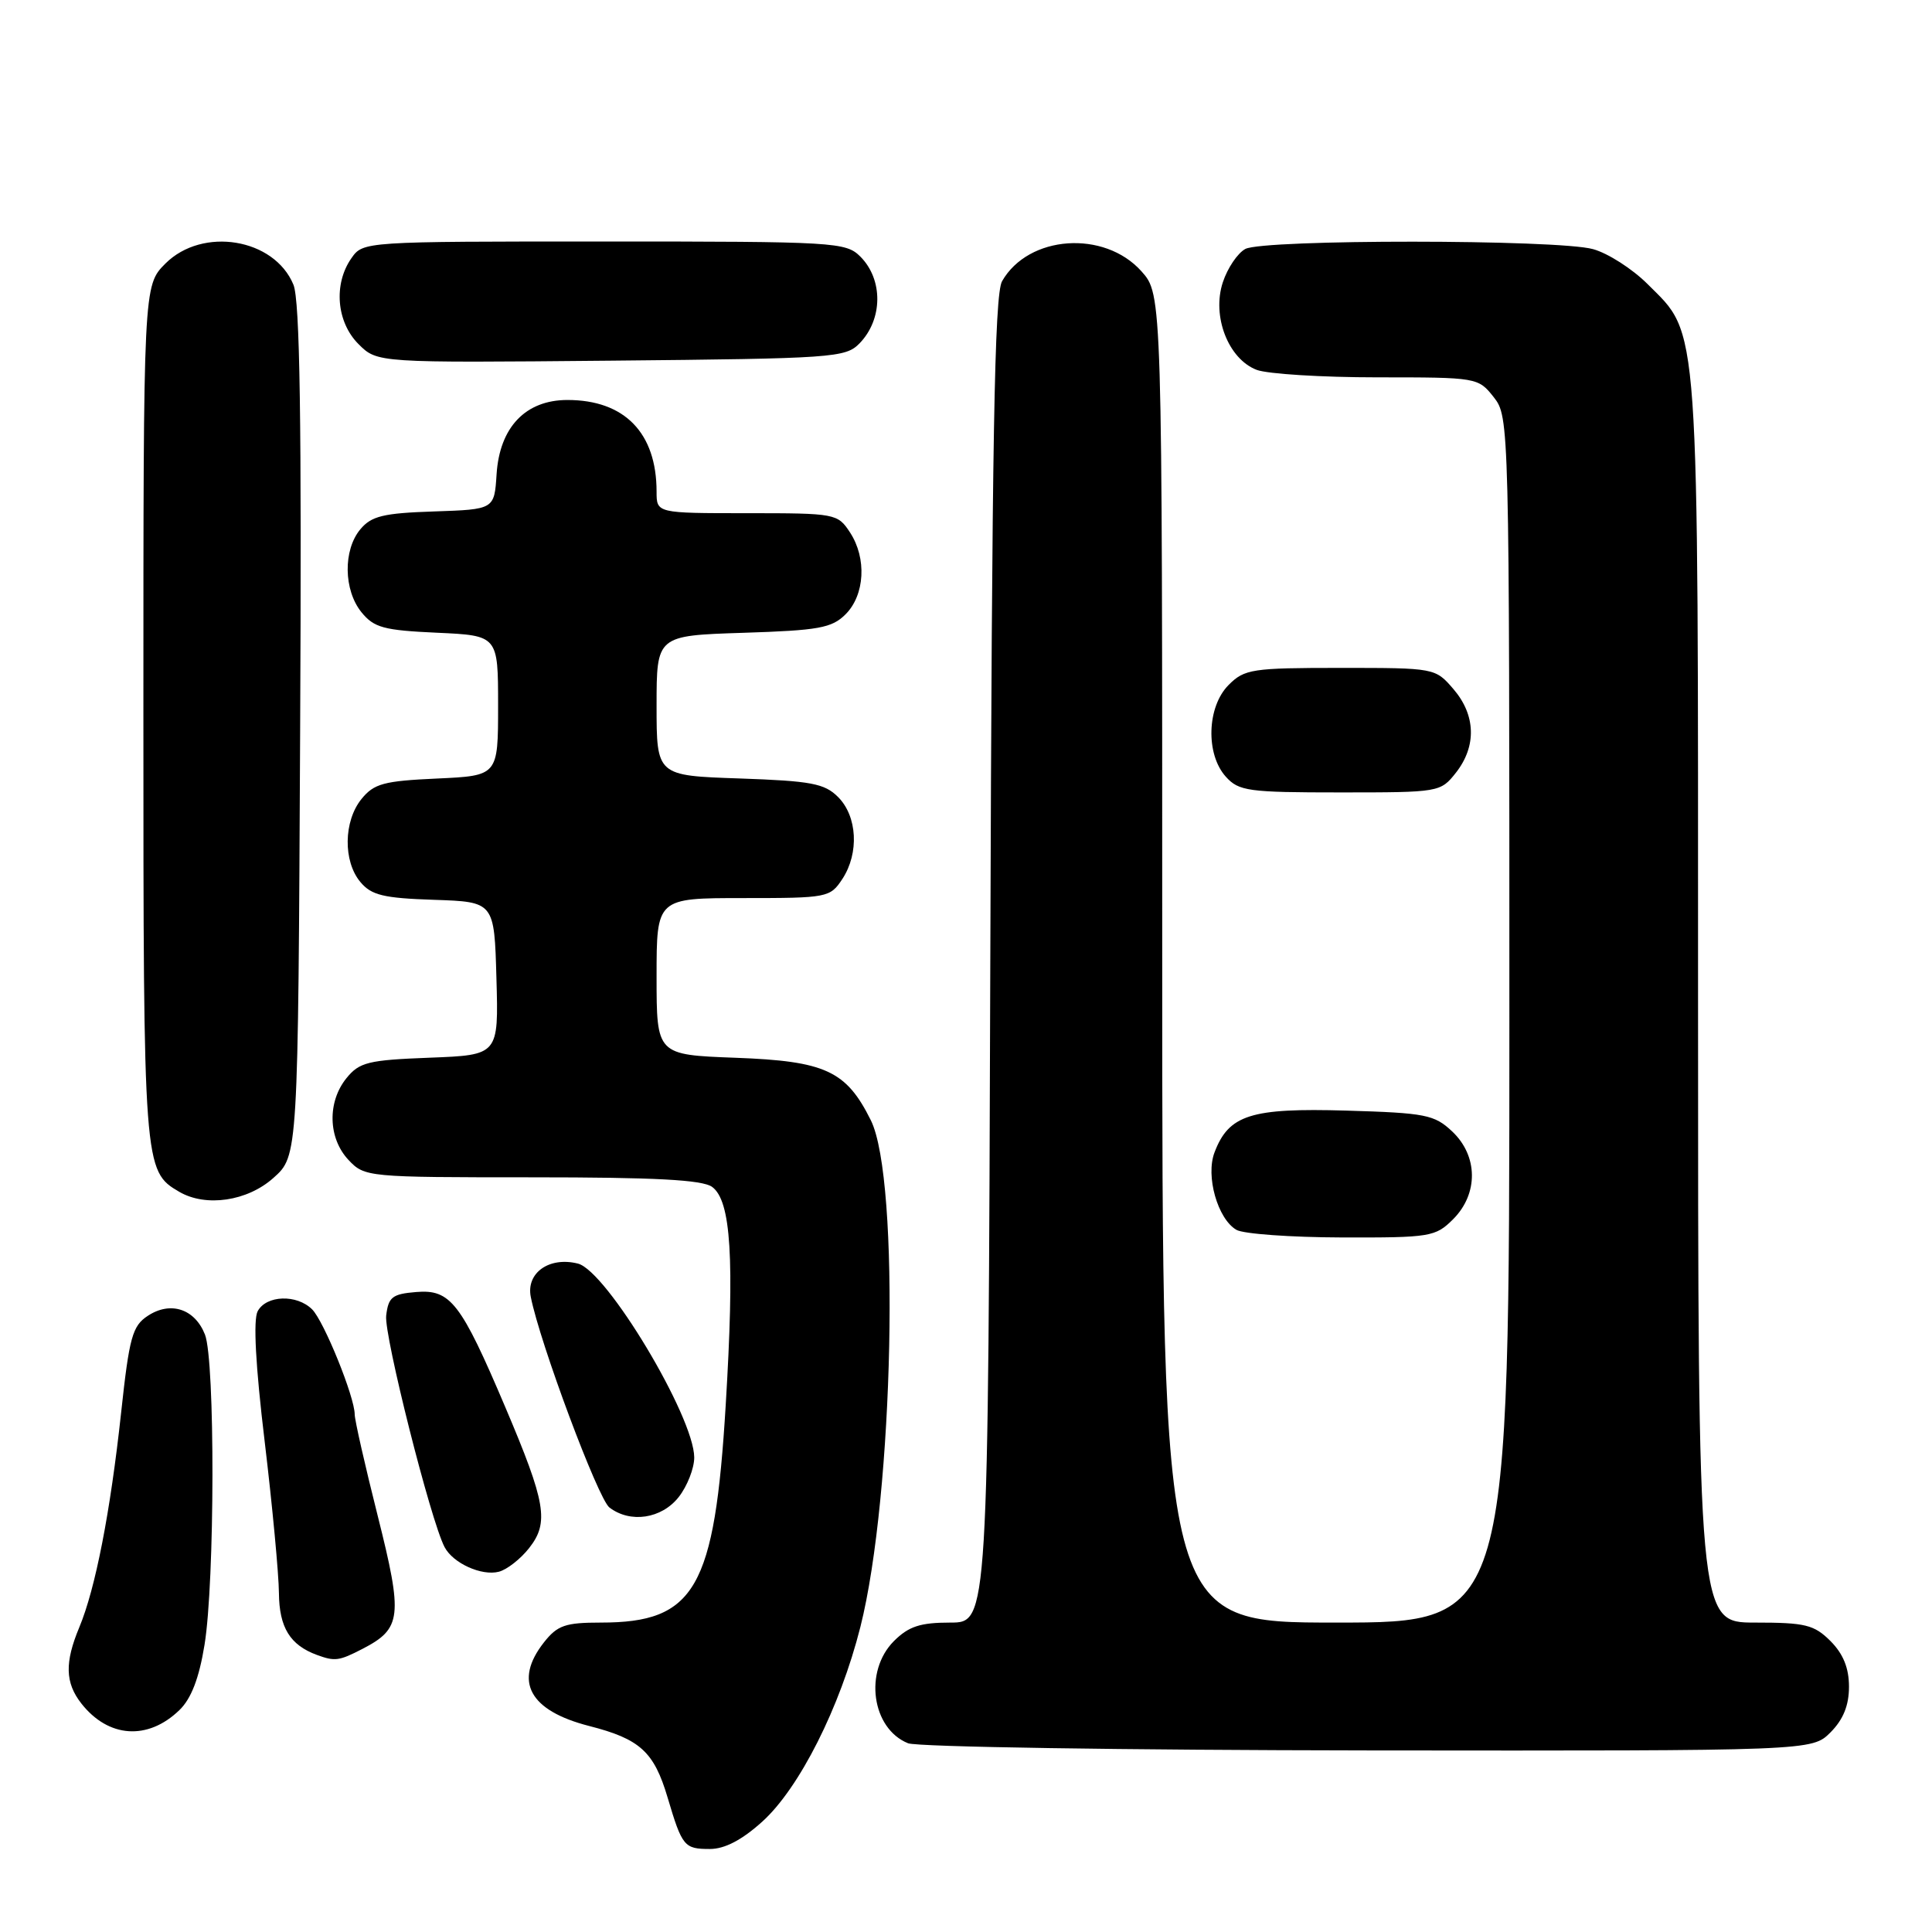 <?xml version="1.0" encoding="UTF-8" standalone="no"?>
<!DOCTYPE svg PUBLIC "-//W3C//DTD SVG 1.1//EN" "http://www.w3.org/Graphics/SVG/1.1/DTD/svg11.dtd" >
<svg xmlns="http://www.w3.org/2000/svg" xmlns:xlink="http://www.w3.org/1999/xlink" version="1.1" viewBox="0 0 256 256">
 <g >
 <path fill="currentColor"
d=" M 101.00 241.38 C 105.92 236.94 111.31 226.24 114.00 215.60 C 118.43 198.05 119.30 156.31 115.39 148.44 C 112.13 141.88 109.37 140.60 97.46 140.16 C 87.00 139.77 87.00 139.77 87.00 129.39 C 87.00 119.00 87.00 119.00 98.48 119.00 C 109.68 119.00 109.99 118.94 111.63 116.45 C 113.86 113.03 113.60 108.16 111.05 105.61 C 109.26 103.81 107.48 103.48 97.99 103.15 C 87.00 102.78 87.00 102.78 87.00 93.50 C 87.00 84.22 87.00 84.22 98.48 83.85 C 108.49 83.53 110.22 83.22 112.04 81.40 C 114.60 78.84 114.87 73.97 112.63 70.55 C 110.99 68.05 110.72 68.00 98.98 68.00 C 87.00 68.00 87.00 68.00 87.00 65.15 C 87.00 57.36 82.76 53.00 75.19 53.00 C 69.64 53.00 66.20 56.61 65.80 62.84 C 65.50 67.50 65.50 67.50 57.50 67.77 C 50.80 67.99 49.21 68.38 47.75 70.13 C 45.45 72.88 45.52 78.19 47.90 81.13 C 49.56 83.17 50.85 83.52 57.90 83.84 C 66.00 84.21 66.00 84.21 66.00 93.50 C 66.00 102.79 66.00 102.79 57.90 103.16 C 50.85 103.48 49.56 103.83 47.90 105.87 C 45.52 108.81 45.45 114.12 47.75 116.87 C 49.21 118.62 50.80 119.01 57.50 119.23 C 65.50 119.50 65.50 119.50 65.78 129.65 C 66.07 139.80 66.07 139.80 56.94 140.15 C 48.79 140.46 47.62 140.75 45.91 142.86 C 43.35 146.02 43.47 150.81 46.17 153.69 C 48.32 155.97 48.64 156.00 70.48 156.00 C 86.82 156.00 93.07 156.33 94.36 157.27 C 96.87 159.11 97.34 166.74 96.16 186.19 C 94.69 210.51 92.11 215.00 79.62 215.00 C 74.90 215.00 73.86 215.36 72.07 217.63 C 68.03 222.77 70.14 226.67 78.06 228.70 C 84.80 230.42 86.66 232.11 88.46 238.18 C 90.39 244.67 90.66 245.00 94.06 245.00 C 96.03 245.00 98.31 243.81 101.00 241.38 Z  M 242.55 229.55 C 244.24 227.85 245.00 225.98 245.00 223.50 C 245.00 221.02 244.24 219.15 242.55 217.45 C 240.37 215.28 239.22 215.00 232.55 215.00 C 225.00 215.00 225.00 215.00 225.00 132.68 C 225.00 41.11 225.25 44.58 218.28 37.61 C 216.29 35.63 213.06 33.55 211.08 33.01 C 206.40 31.71 167.44 31.69 165.01 32.99 C 163.99 33.54 162.65 35.52 162.03 37.41 C 160.55 41.89 162.75 47.57 166.52 49.01 C 167.95 49.55 175.14 50.00 182.49 50.00 C 195.74 50.00 195.87 50.02 197.93 52.63 C 199.98 55.25 200.00 55.85 200.00 135.13 C 200.00 215.00 200.00 215.00 177.00 215.00 C 154.00 215.00 154.00 215.00 154.00 127.02 C 154.00 39.03 154.00 39.03 151.25 35.95 C 146.32 30.44 136.27 31.15 132.78 37.26 C 131.77 39.02 131.44 58.21 131.22 127.25 C 130.94 215.00 130.94 215.00 125.92 215.00 C 121.93 215.00 120.41 215.50 118.45 217.45 C 114.45 221.46 115.50 229.05 120.32 230.99 C 121.52 231.48 148.96 231.90 181.30 231.94 C 240.09 232.00 240.09 232.00 242.55 229.55 Z  M 23.77 226.60 C 25.33 225.10 26.38 222.39 27.10 217.95 C 28.47 209.58 28.51 180.28 27.16 176.84 C 25.82 173.43 22.60 172.37 19.59 174.35 C 17.54 175.69 17.13 177.17 16.05 187.18 C 14.62 200.39 12.64 210.52 10.51 215.62 C 8.56 220.29 8.63 222.97 10.77 225.71 C 14.36 230.29 19.58 230.65 23.77 226.60 Z  M 48.02 218.49 C 53.23 215.80 53.41 214.23 50.05 200.86 C 48.37 194.20 47.00 188.16 47.00 187.42 C 47.00 185.11 42.93 175.07 41.36 173.50 C 39.32 171.47 35.28 171.61 34.14 173.75 C 33.54 174.88 33.86 180.96 35.07 191.00 C 36.09 199.53 36.94 208.57 36.96 211.10 C 37.00 215.65 38.43 217.98 42.00 219.29 C 44.38 220.16 44.92 220.09 48.02 218.49 Z  M 70.11 205.13 C 72.78 201.74 72.34 199.14 66.96 186.47 C 61.06 172.58 59.69 170.82 55.14 171.20 C 51.97 171.46 51.46 171.87 51.17 174.34 C 50.88 176.94 57.07 201.52 58.91 205.00 C 60.03 207.14 63.83 208.86 66.11 208.26 C 67.18 207.98 68.98 206.57 70.11 205.13 Z  M 89.93 198.37 C 91.07 196.92 91.99 194.55 91.99 193.12 C 91.96 187.70 80.37 168.38 76.57 167.43 C 72.78 166.48 69.70 168.66 70.33 171.84 C 71.54 177.97 79.25 198.60 80.75 199.75 C 83.52 201.87 87.66 201.25 89.93 198.37 Z  M 192.55 161.55 C 195.91 158.18 195.86 153.16 192.42 149.92 C 190.06 147.70 188.90 147.47 178.38 147.16 C 165.74 146.79 162.82 147.72 160.93 152.70 C 159.73 155.83 161.34 161.51 163.83 162.96 C 164.75 163.50 171.03 163.95 177.80 163.97 C 189.54 164.00 190.20 163.89 192.55 161.55 Z  M 36.23 156.08 C 39.50 153.17 39.50 153.17 39.77 96.85 C 39.98 55.69 39.74 39.78 38.88 37.72 C 36.34 31.57 26.84 30.01 21.92 34.92 C 19.00 37.85 19.00 37.85 19.00 94.47 C 19.00 154.69 19.04 155.17 23.75 157.92 C 27.28 159.98 32.78 159.17 36.23 156.08 Z  M 192.93 102.37 C 195.67 98.87 195.55 94.75 192.59 91.31 C 190.18 88.51 190.14 88.50 177.61 88.50 C 165.92 88.50 164.90 88.65 162.80 90.76 C 159.92 93.64 159.73 99.93 162.43 102.92 C 164.15 104.83 165.41 105.00 177.58 105.00 C 190.73 105.00 190.87 104.98 192.93 102.37 Z  M 113.89 45.50 C 116.99 42.32 117.04 37.04 114.00 34.00 C 112.08 32.08 110.67 32.00 80.06 32.00 C 48.18 32.00 48.11 32.00 46.56 34.22 C 44.17 37.63 44.58 42.67 47.50 45.59 C 49.99 48.08 49.99 48.08 80.97 47.79 C 110.43 47.51 112.04 47.40 113.89 45.50 Z "/>
</g>
</svg>